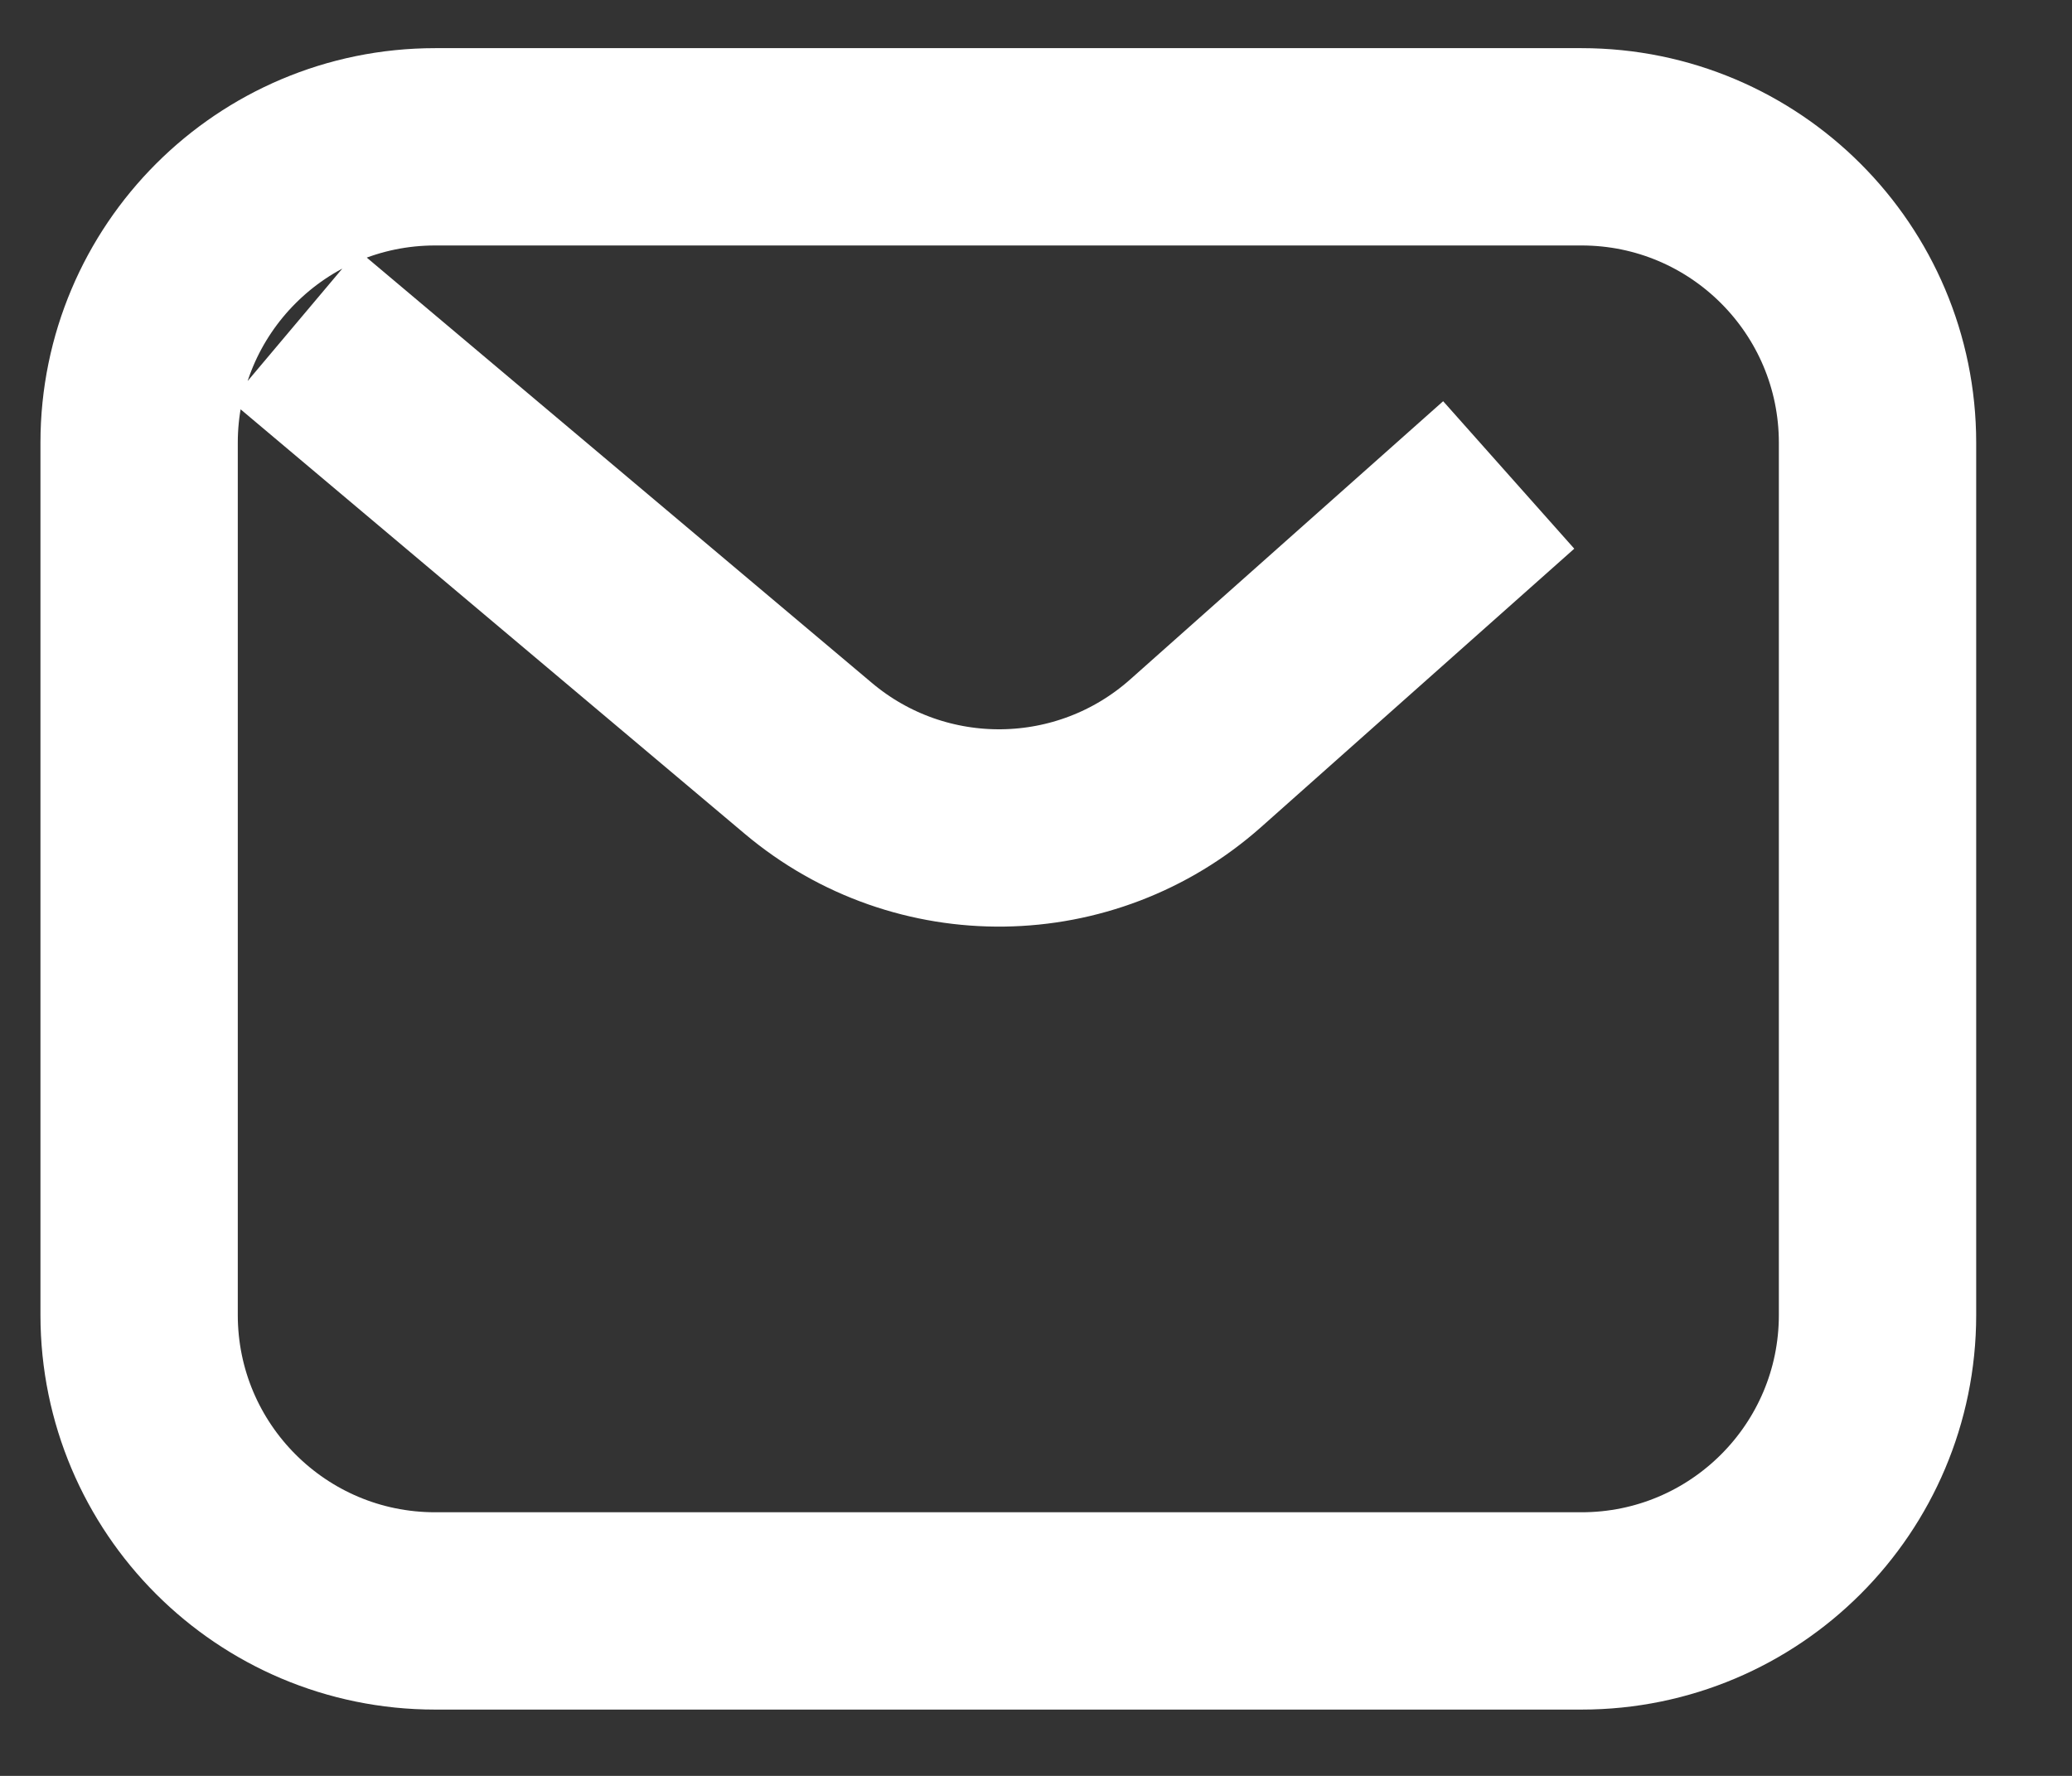 <svg width="21" height="18" viewBox="0 0 21 18" fill="none" xmlns="http://www.w3.org/2000/svg">
<rect x="0" y="0" width="21" height="18" fill="#333333" stroke="none"/>
<path d="M2.983 3.3L8.193 7.687C9.333 8.647 11.005 8.624 12.119 7.634L15.291 4.814M16.029 16.328L4.41 16.328C2.753 16.328 1.41 14.985 1.41 13.328L1.41 4.488C1.41 2.832 2.753 1.488 4.41 1.488L16.029 1.488C17.686 1.488 19.029 2.832 19.029 4.488L19.029 13.328C19.029 14.985 17.686 16.328 16.029 16.328Z" stroke="white" stroke-width="2"/>
</svg>
